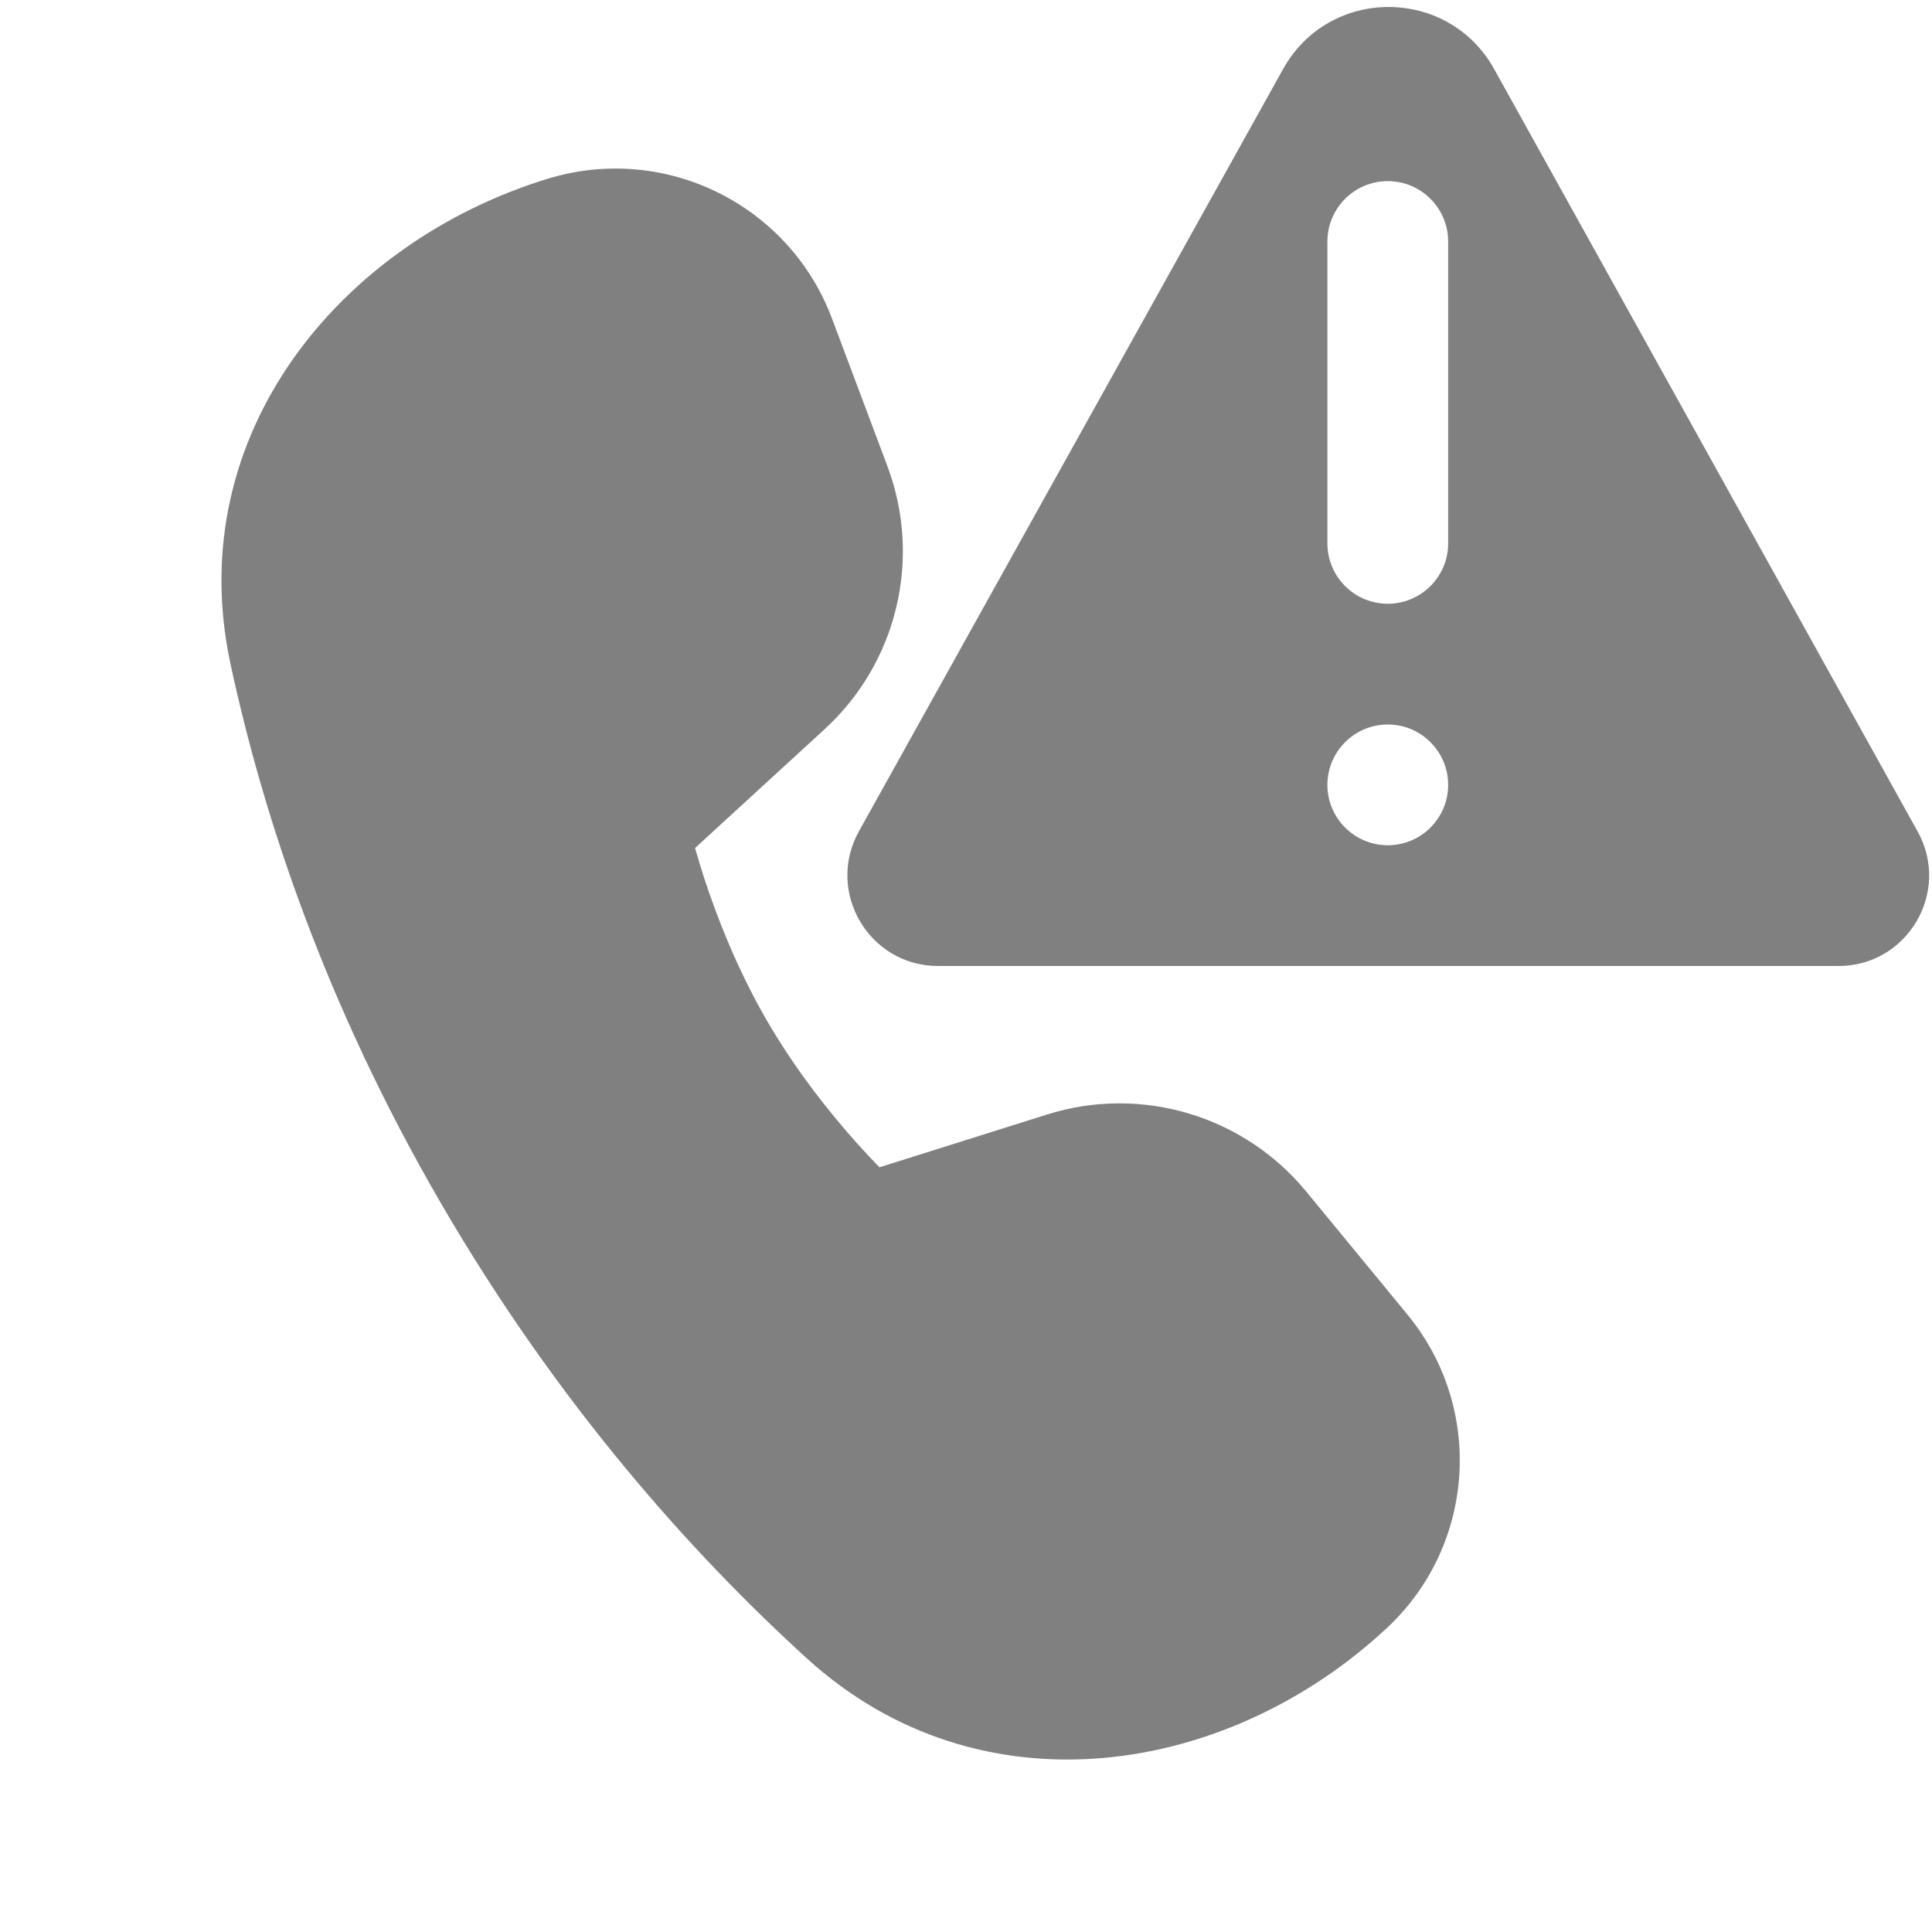 <svg width="16" height="16" viewBox="0 0 16 16" fill="none" xmlns="http://www.w3.org/2000/svg">
<path d="M12.374 0.572L15.881 6.886C16.159 7.386 15.797 8 15.226 8L7.769 8C7.197 8 6.835 7.385 7.113 6.885L10.626 0.572C11.007 -0.114 11.993 -0.113 12.374 0.572ZM11.493 7C11.769 7 11.993 6.776 11.993 6.5C11.993 6.224 11.769 6 11.493 6C11.217 6 10.993 6.224 10.993 6.5C10.993 6.776 11.217 7 11.493 7ZM10.993 2V4.5C10.993 4.776 11.217 5 11.493 5C11.769 5 11.993 4.776 11.993 4.5V2C11.993 1.724 11.769 1.5 11.493 1.5C11.217 1.5 10.993 1.724 10.993 2ZM6.829 6.039L5.756 7.023C5.777 7.096 5.803 7.183 5.834 7.279C5.941 7.604 6.107 8.029 6.347 8.445C6.587 8.86 6.872 9.217 7.1 9.471C7.168 9.546 7.229 9.612 7.283 9.667L8.671 9.23C9.449 8.985 10.297 9.237 10.816 9.866L11.656 10.887C12.294 11.662 12.219 12.799 11.485 13.483C10.166 14.713 8.116 15.04 6.682 13.734C5.732 12.869 4.624 11.636 3.654 9.969C2.686 8.304 2.175 6.74 1.908 5.494C1.502 3.599 2.821 2.005 4.537 1.48C5.505 1.184 6.536 1.692 6.891 2.64L7.35 3.863C7.636 4.627 7.43 5.488 6.829 6.039Z" fill="#808080"/>
</svg>

